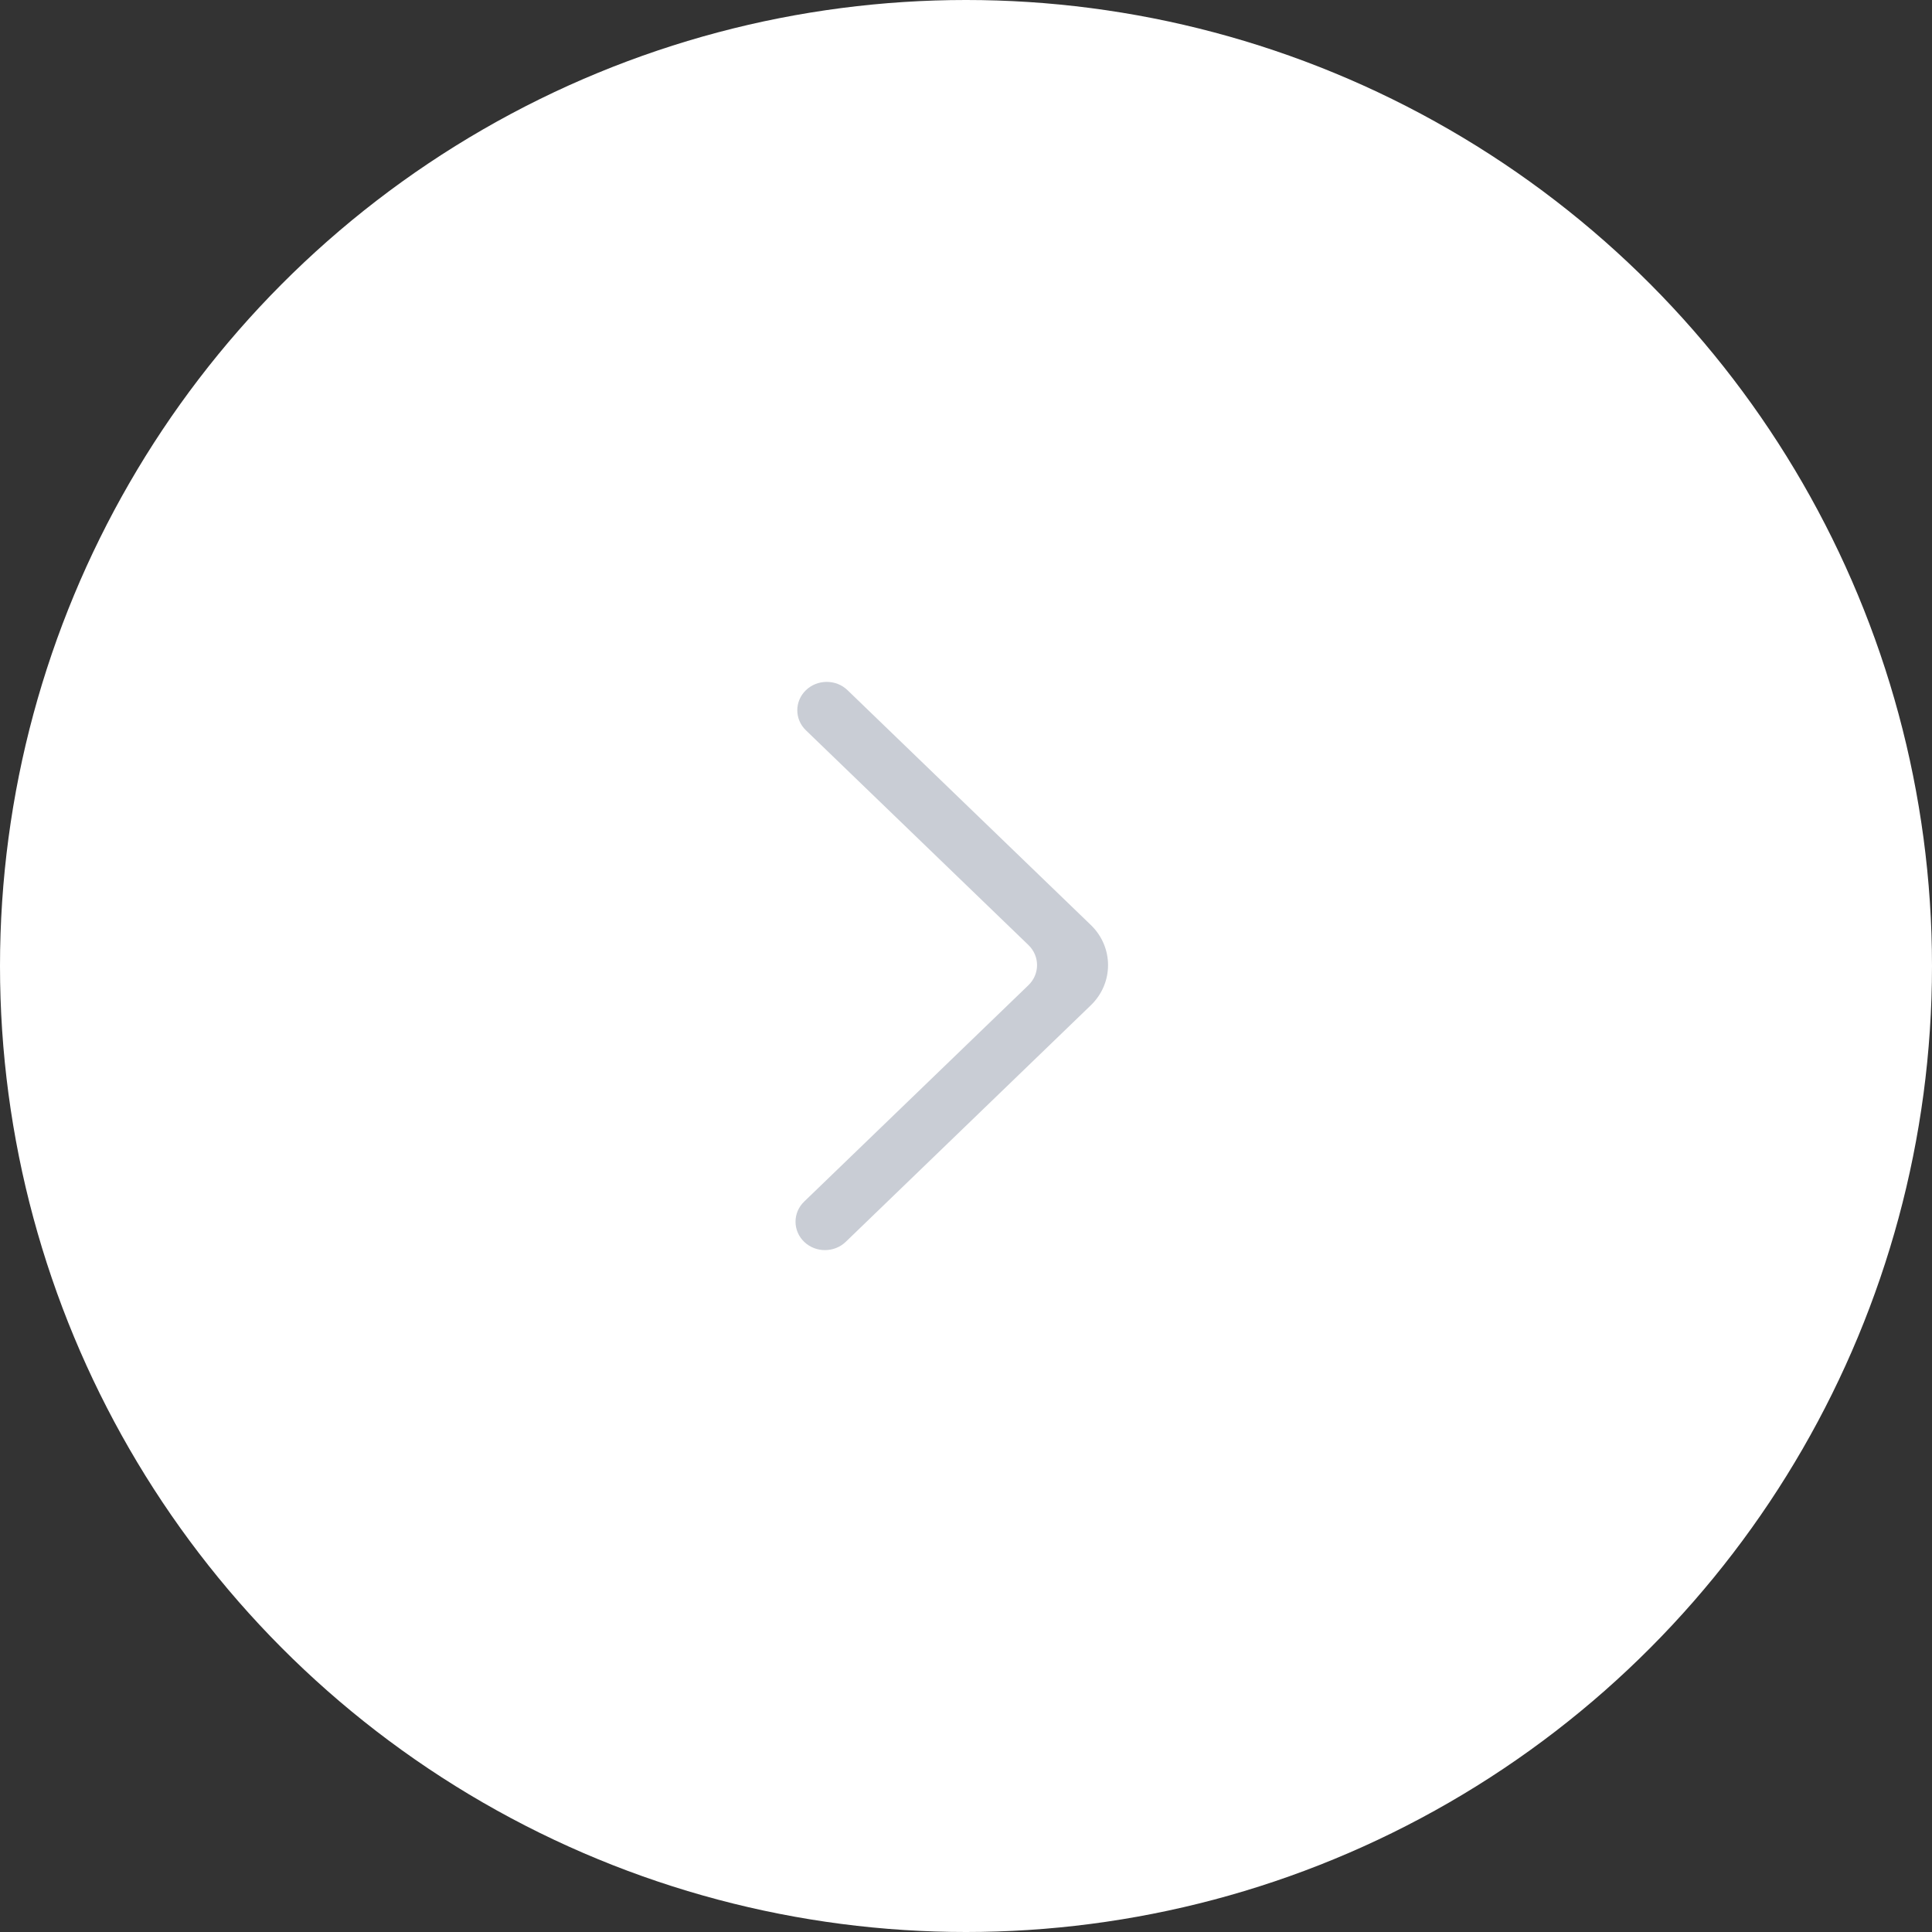 <svg xmlns="http://www.w3.org/2000/svg" width="68" height="68" viewBox="0 0 68 68">
  <rect x="0" y="0" width="68" height="68" fill="#333333" stroke="none"/>
  <g fill="none" fill-rule="evenodd">
    <circle cx="34" cy="34" r="34" fill="#FFF"/>
    <path fill="#C9CDD5" fill-rule="nonzero" d="M38.634,24.292 L38.634,24.292 C38.229,23.903 37.573,23.903 37.17,24.292 L28.607,32.556 C27.798,33.336 27.798,34.603 28.607,35.383 L37.232,43.708 C37.632,44.093 38.28,44.098 38.686,43.718 L38.686,43.718 C39.101,43.329 39.105,42.688 38.697,42.293 L30.803,34.676 C30.398,34.286 30.398,33.653 30.803,33.262 L38.634,25.705 C39.039,25.316 39.039,24.683 38.634,24.292" transform="matrix(-1 0 0 1 67 0)"/>
  </g>
</svg>
